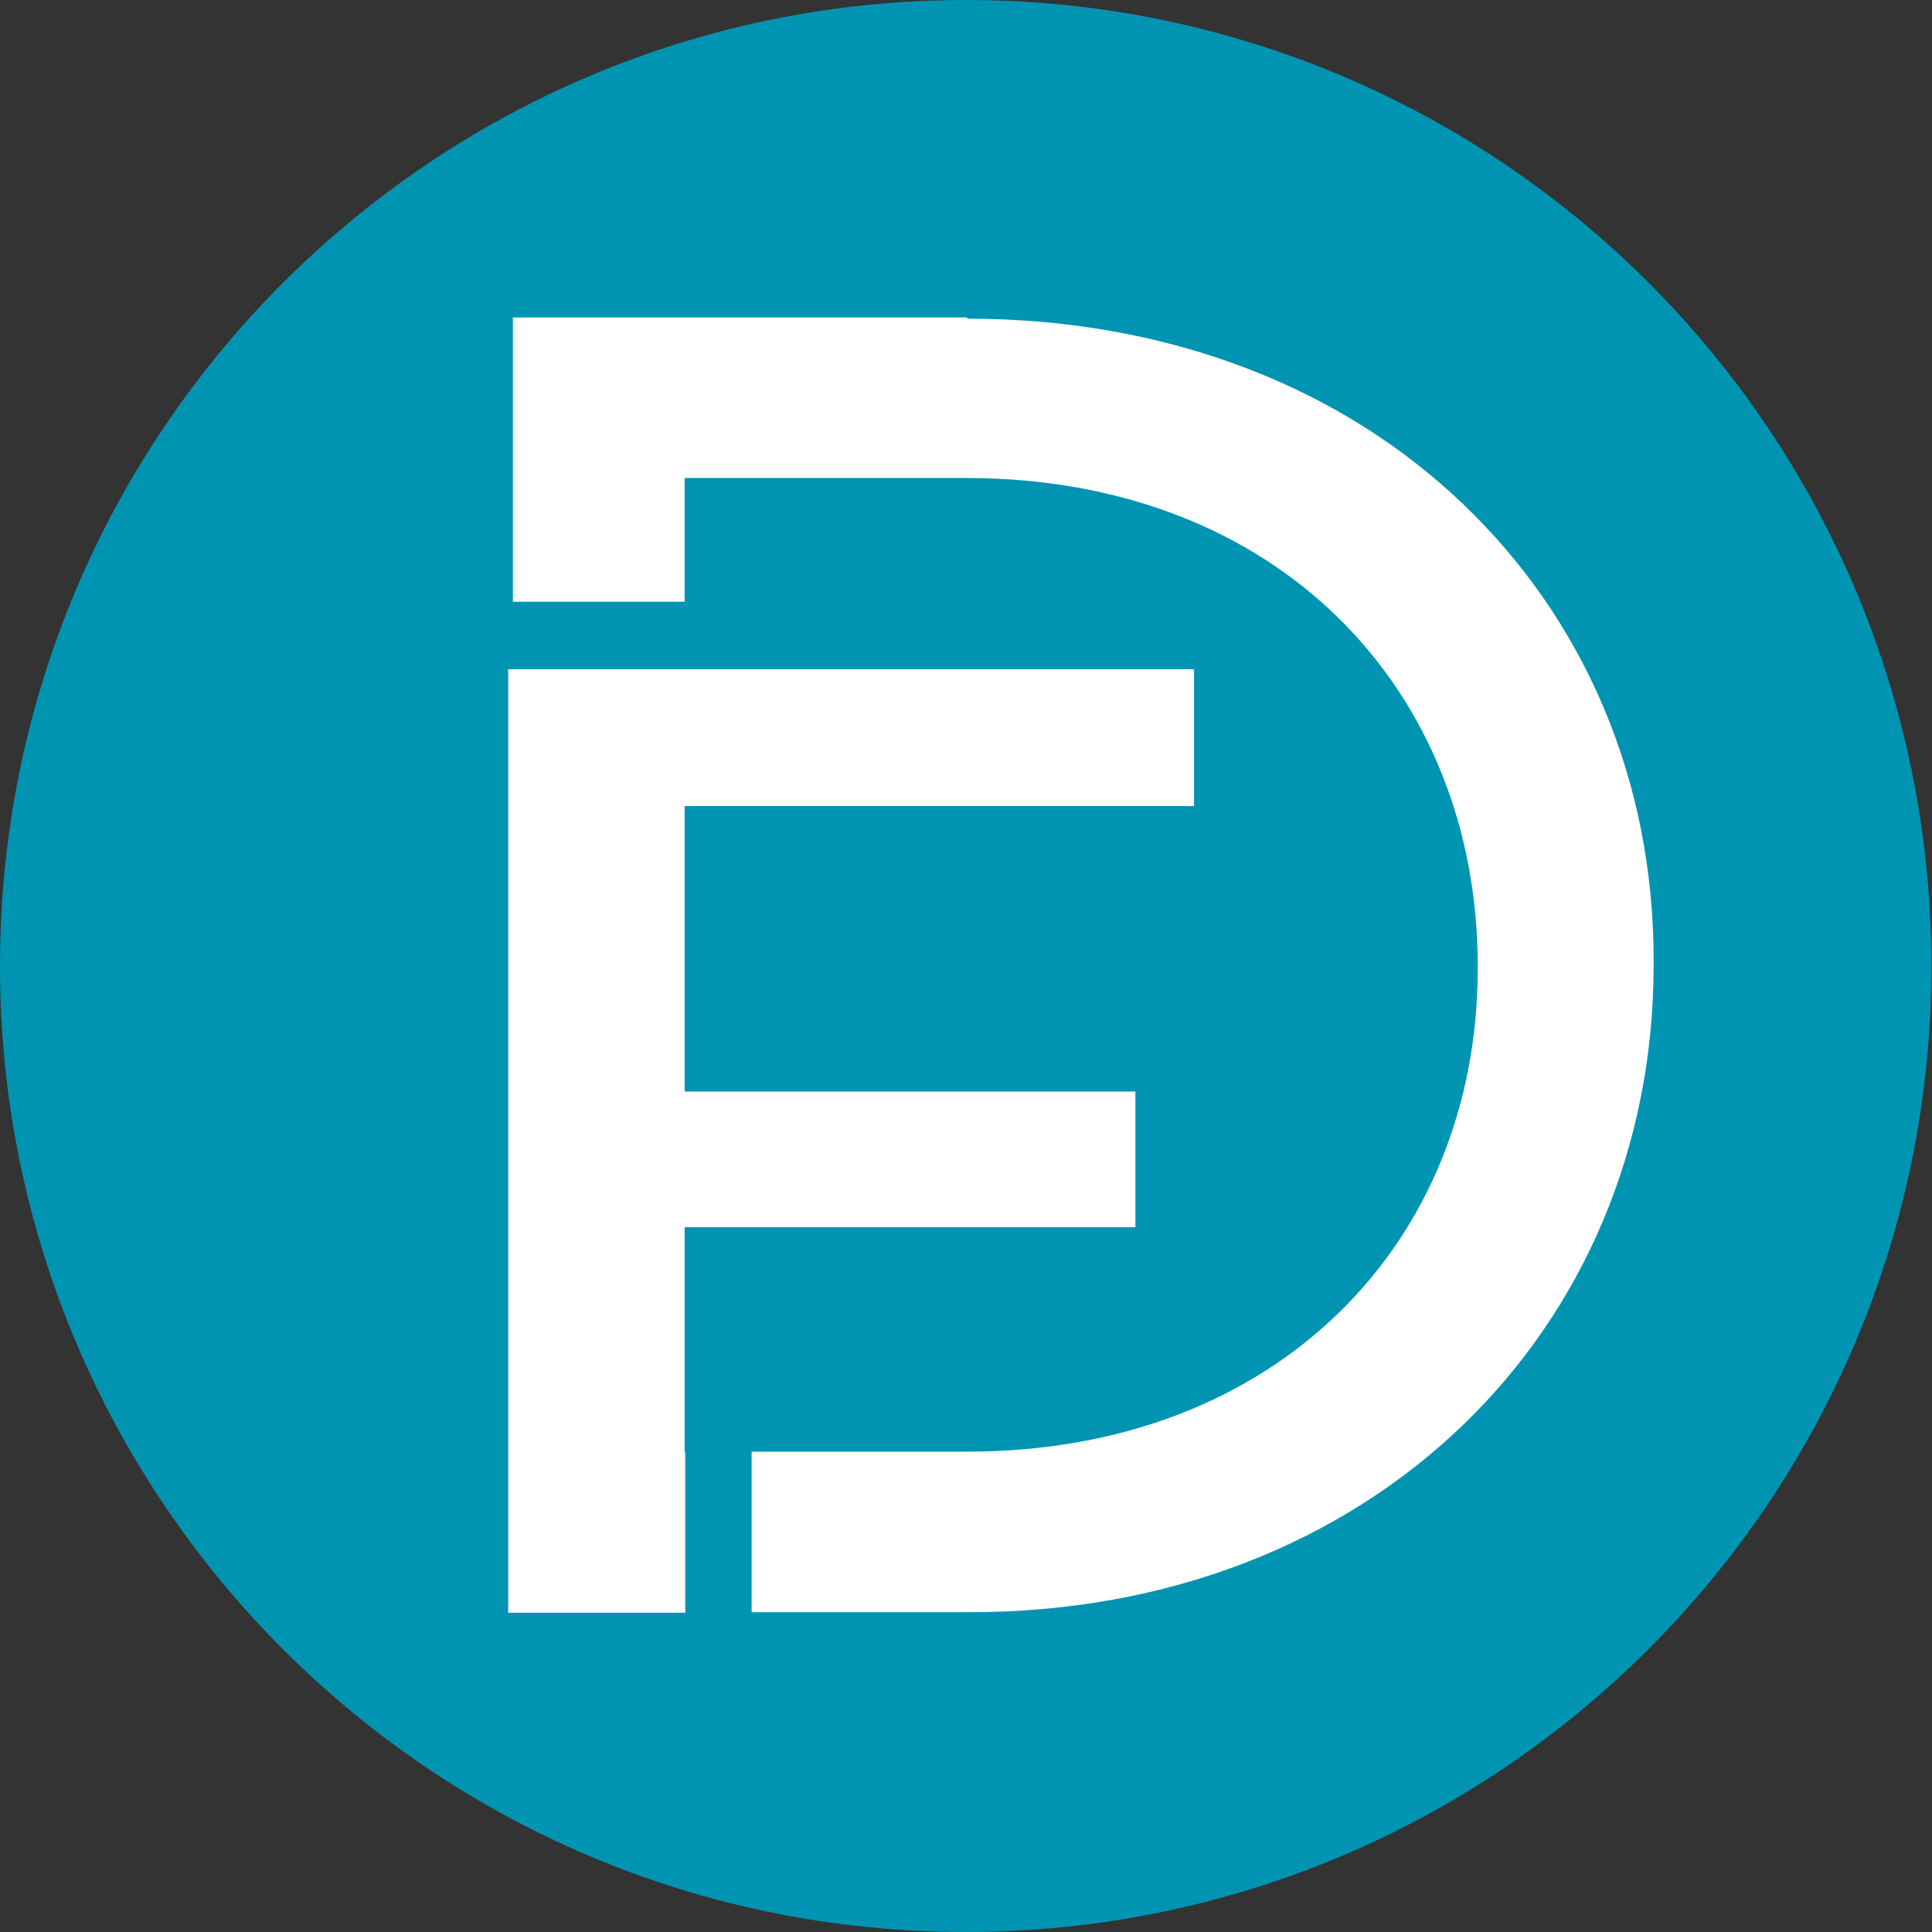 <svg width="32" height="32" viewBox="0 0 32 32" fill="none" xmlns="http://www.w3.org/2000/svg">
<rect x="0" y="0" width="32" height="32" fill="#333333" stroke="none"/>
<path d="M31.99 16C31.99 24.839 24.829 32 15.99 32C7.151 32 0 24.829 0 16C0 7.161 7.161 0 16 0C24.839 0 31.99 7.161 31.99 16Z" fill="#0094B3"/>
<path d="M16.02 5.514H9.378H8.731V9.751H9.368H11.095V7.701H16.01C21.307 7.701 24.701 11.36 24.701 16V16.059C24.701 20.699 21.317 24.3 16.01 24.3H12.674V26.487H16.01C22.602 26.487 27.154 21.906 27.154 16V15.941C27.154 10.036 22.602 5.514 16.02 5.514Z" fill="white"/>
<path d="M16.02 5.513V5.749H9.378H8.966V9.516H9.378H10.869V7.465H16.02C18.727 7.465 20.964 8.397 22.514 9.938C24.073 11.478 24.937 13.616 24.937 16V16.059C24.937 18.433 24.064 20.562 22.514 22.082C20.954 23.613 18.717 24.525 16.02 24.525H12.92V26.242H16.02C22.494 26.232 26.918 21.768 26.928 15.99V15.931C26.918 10.163 22.504 5.749 16.02 5.739V5.513V5.278C19.365 5.278 22.22 6.426 24.221 8.338C26.232 10.251 27.399 12.92 27.389 15.931V15.99C27.389 19.002 26.222 21.69 24.221 23.613C22.21 25.545 19.365 26.712 16.02 26.703H12.449V24.044H16.02C18.619 24.044 20.728 23.161 22.19 21.729C23.652 20.297 24.476 18.305 24.476 16.039V15.98C24.466 11.458 21.209 7.926 16.02 7.917H11.34V9.967H9.378H8.731H8.495V5.258H9.378H16.02V5.513Z" fill="white"/>
<path d="M11.115 24.289H11.105V20.091H18.57V18.315H11.105V13.116H19.541V11.321H11.105H9.29H8.741H8.652V26.477H8.741H9.29H11.056H11.115V24.289Z" fill="white"/>
<path d="M11.115 24.289V24.525H11.105H10.869V19.855H18.335V18.55H10.869V12.88H19.306V11.556H11.105H9.29H8.741H8.652V11.32H8.888V26.477H8.652V26.241H8.741H9.29H11.056H11.115V26.477H10.879V24.289H11.115V24.525V24.289H11.35V26.712H11.056H9.29H8.741H8.652H8.417V11.085H8.741H9.29H11.105H19.777V13.351H11.34V18.079H18.806V20.326H11.34V24.289H11.105V24.054H11.115H11.35V24.289H11.115Z" fill="white"/>
</svg>
